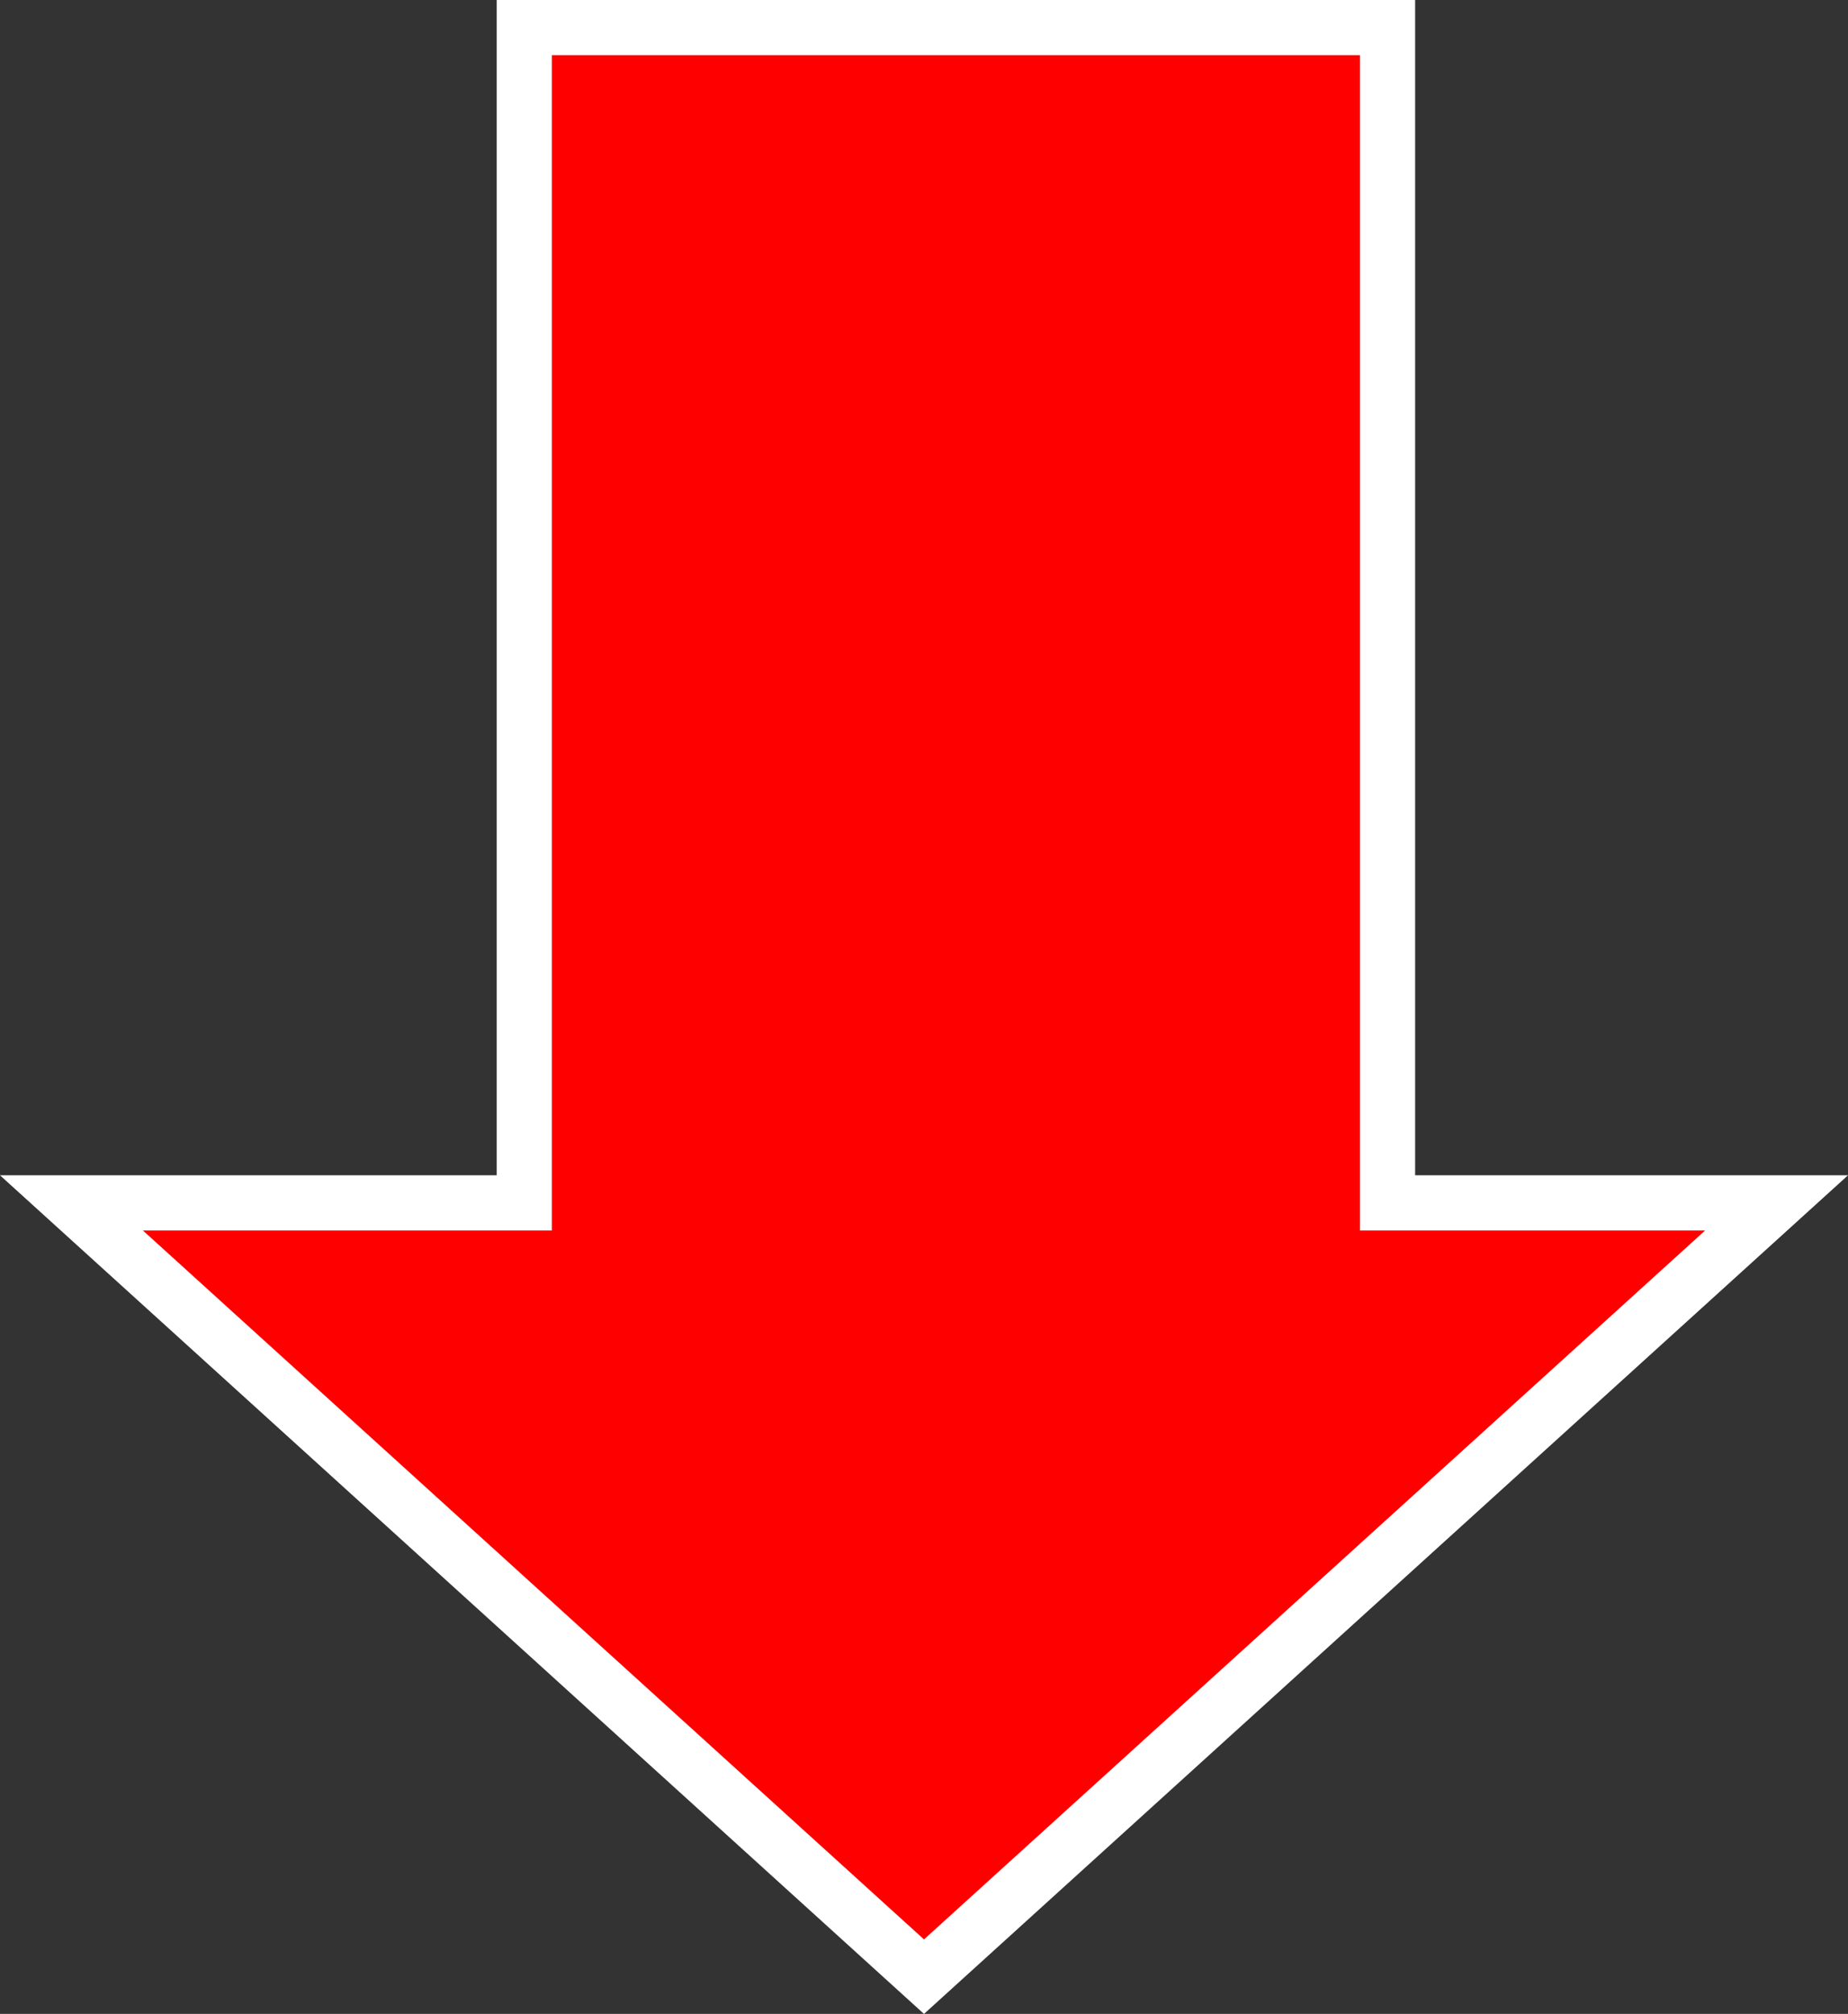 <svg width="67" height="73" viewBox="0 0 67 73" fill="none" xmlns="http://www.w3.org/2000/svg">
<rect x="0" y="0" width="67" height="73" fill="#333333" stroke="none"/>
<path d="M33.5 71.65L2.59 43.602H18.007H19.007V42.602V1H50.306V42.602V43.602H51.306H64.41L33.5 71.65Z" fill="#FF0000" stroke="white" stroke-width="2"/>
</svg>
